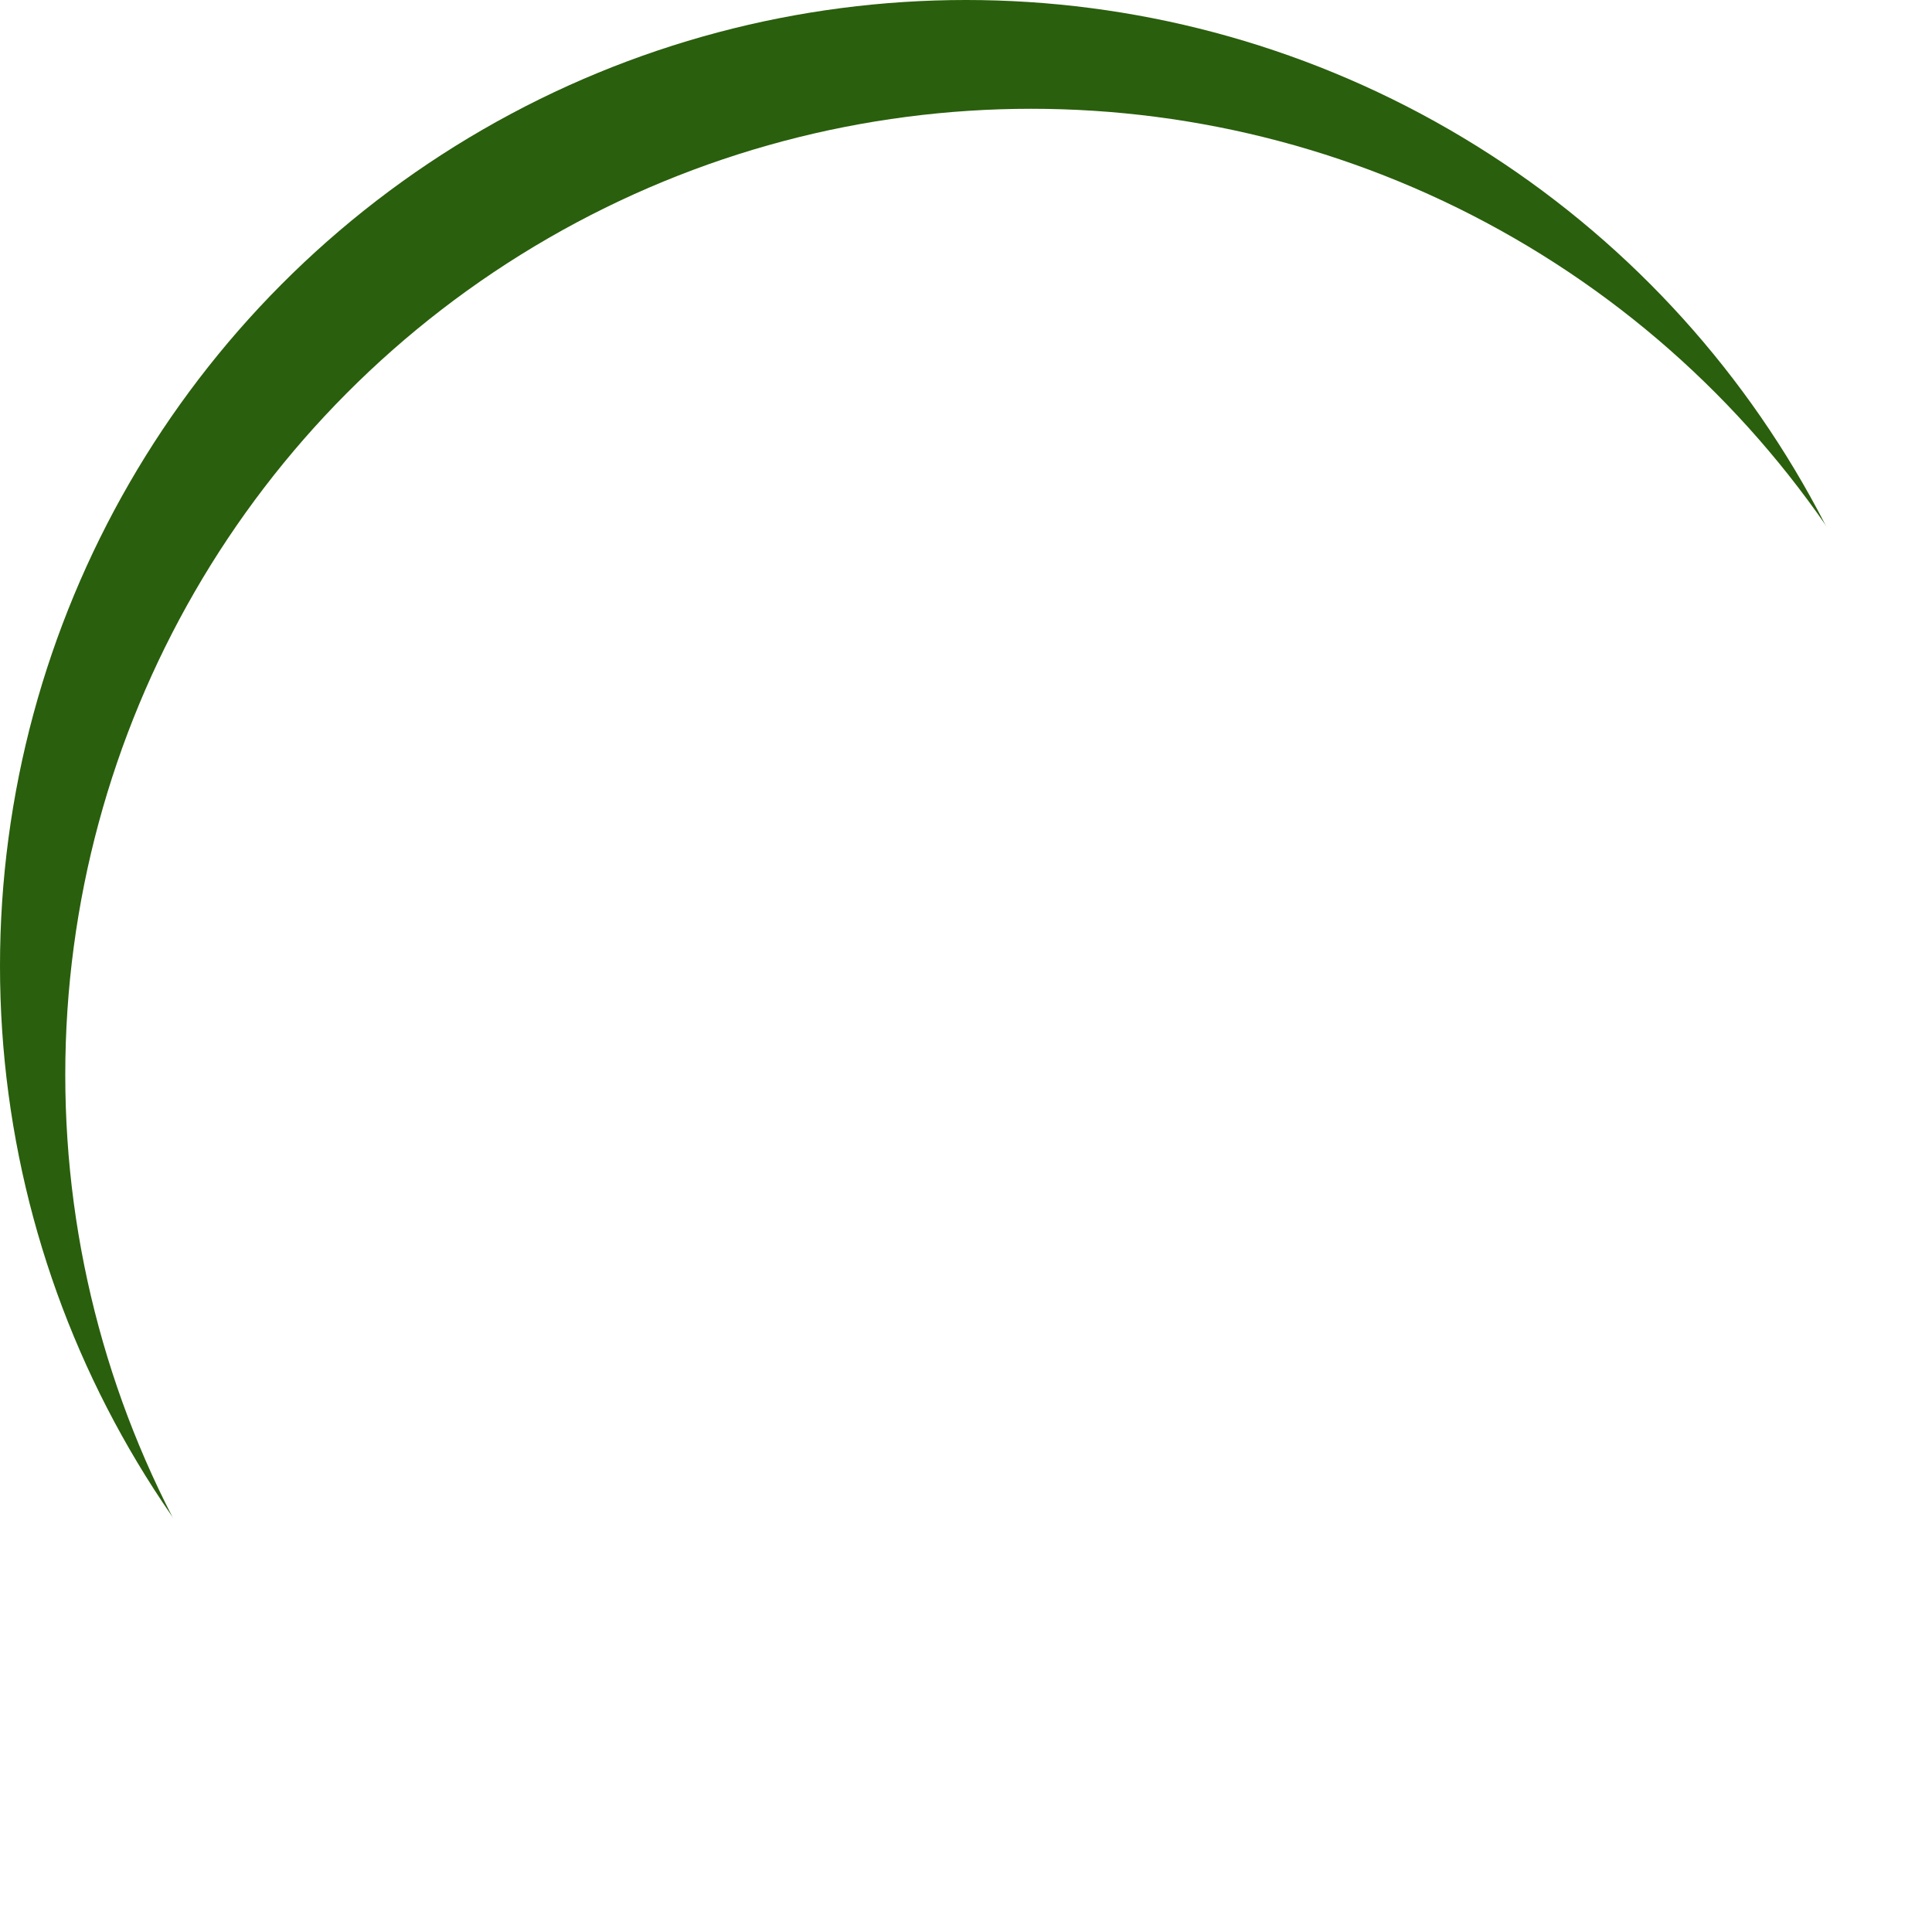 <svg xmlns="http://www.w3.org/2000/svg" xmlns:xlink="http://www.w3.org/1999/xlink" width="444" height="444" viewBox="0 0 444 444">
  <defs>
    <filter id="Ellipse_56">
      <feOffset dx="15" dy="25" input="SourceAlpha"/>
      <feGaussianBlur stdDeviation="12.5" result="blur"/>
      <feFlood flood-color="#1f4b1d" result="color"/>
      <feComposite operator="out" in="SourceGraphic" in2="blur"/>
      <feComposite operator="in" in="color"/>
      <feComposite operator="in" in2="SourceGraphic"/>
    </filter>
  </defs>
  <g data-type="innerShadowGroup">
    <circle id="Ellipse_56-2" data-name="Ellipse 56" cx="222" cy="222" r="222" fill="#2a5f0d"/>
    <g transform="matrix(1, 0, 0, 1, 0, 0)" filter="url(#Ellipse_56)">
      <circle id="Ellipse_56-3" data-name="Ellipse 56" cx="222" cy="222" r="222" fill="#fff"/>
    </g>
  </g>
</svg>
